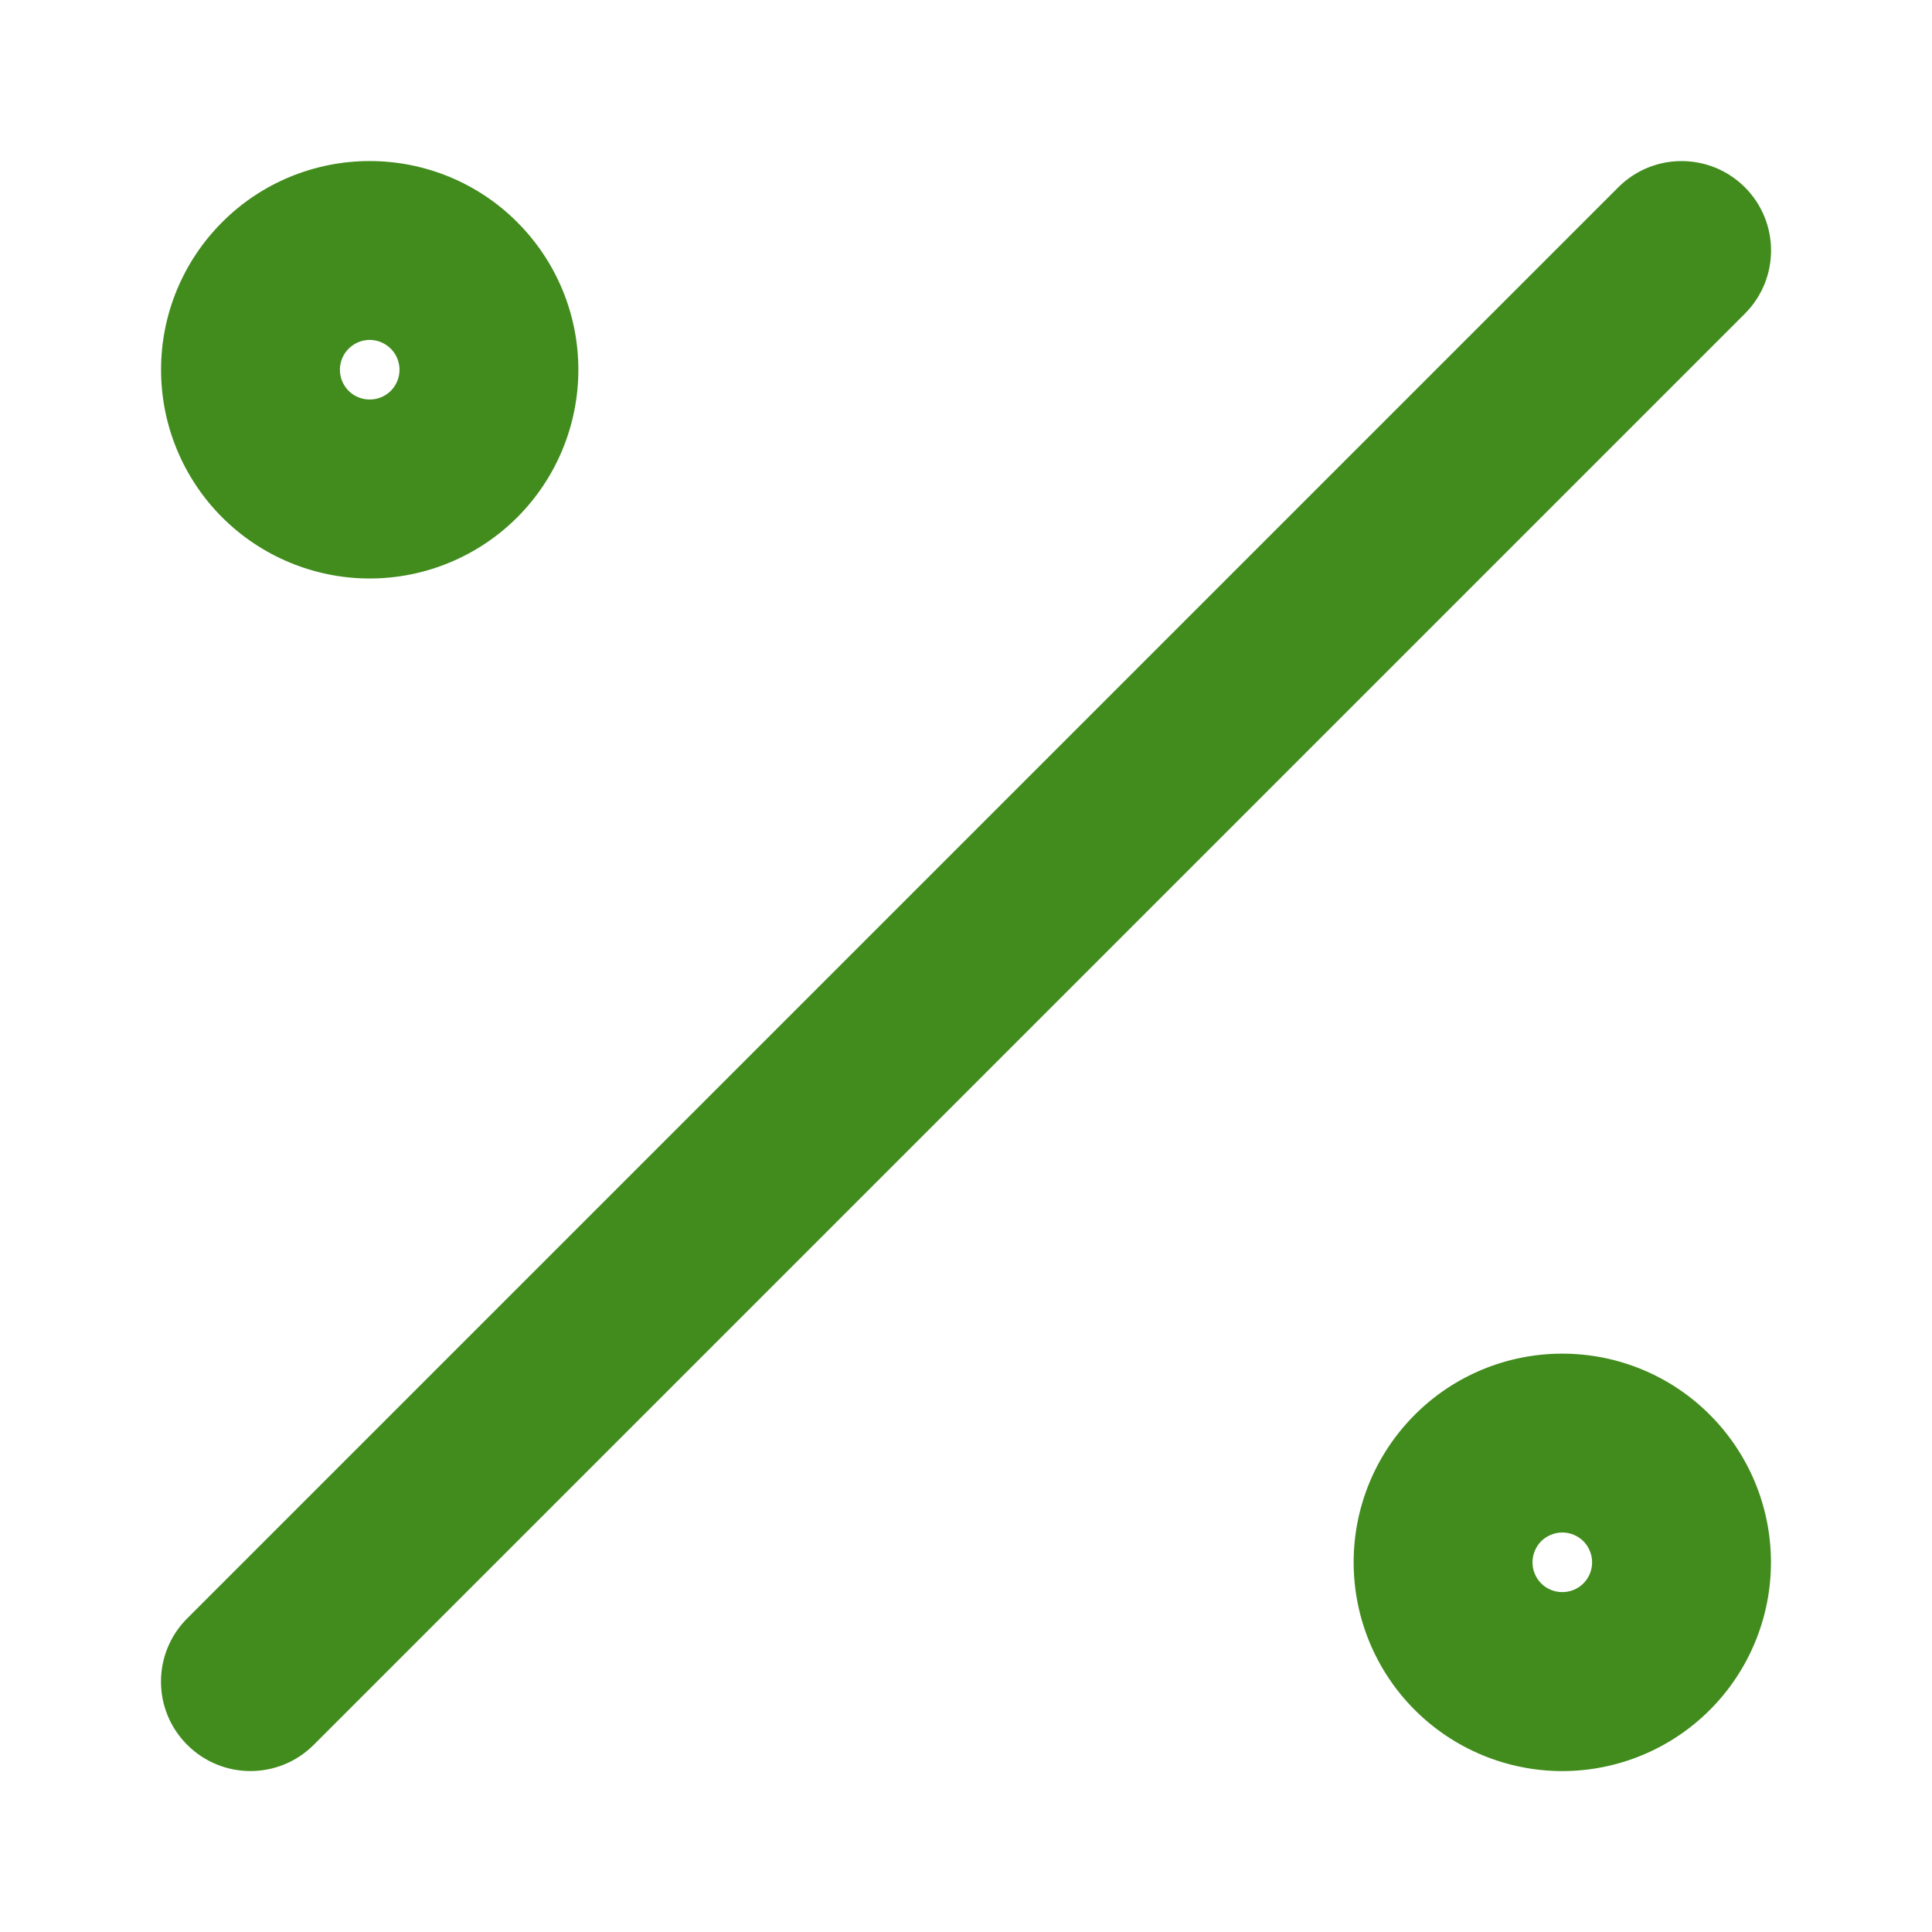 <svg width="14" height="14" viewBox="0 0 14 14" fill="none" xmlns="http://www.w3.org/2000/svg">
<g id="icon/percent">
<path id="Union" fill-rule="evenodd" clip-rule="evenodd" d="M1.61 1.61C1.893 1.326 2.278 1.167 2.679 1.167C3.08 1.167 3.465 1.326 3.748 1.61C4.032 1.894 4.191 2.278 4.191 2.679C4.191 3.08 4.032 3.465 3.748 3.749C3.465 4.032 3.08 4.192 2.679 4.192C2.278 4.192 1.893 4.032 1.61 3.749C1.326 3.465 1.167 3.08 1.167 2.679C1.167 2.278 1.326 1.894 1.61 1.61ZM2.679 2.463C2.622 2.463 2.567 2.486 2.526 2.527C2.486 2.567 2.463 2.622 2.463 2.679C2.463 2.737 2.486 2.792 2.526 2.832C2.567 2.873 2.622 2.895 2.679 2.895C2.736 2.895 2.791 2.873 2.832 2.832C2.872 2.792 2.895 2.737 2.895 2.679C2.895 2.622 2.872 2.567 2.832 2.527C2.791 2.486 2.736 2.463 2.679 2.463ZM10.252 10.252C10.535 9.968 10.92 9.809 11.321 9.809C11.722 9.809 12.107 9.968 12.39 10.252C12.674 10.536 12.833 10.92 12.833 11.321C12.833 11.722 12.674 12.107 12.39 12.391C12.107 12.674 11.722 12.834 11.321 12.834C10.92 12.834 10.535 12.674 10.252 12.391C9.968 12.107 9.809 11.722 9.809 11.321C9.809 10.92 9.968 10.536 10.252 10.252ZM11.321 11.105C11.264 11.105 11.209 11.128 11.168 11.168C11.128 11.209 11.105 11.264 11.105 11.321C11.105 11.379 11.128 11.434 11.168 11.474C11.209 11.515 11.264 11.537 11.321 11.537C11.378 11.537 11.433 11.515 11.474 11.474C11.514 11.434 11.537 11.379 11.537 11.321C11.537 11.264 11.514 11.209 11.474 11.168C11.433 11.128 11.378 11.105 11.321 11.105ZM12.644 2.273C12.897 2.02 12.897 1.61 12.644 1.357C12.39 1.104 11.98 1.104 11.727 1.357L1.357 11.727C1.103 11.98 1.103 12.391 1.357 12.644C1.61 12.897 2.02 12.897 2.273 12.644L12.644 2.273Z" fill="#418C1D"/>
</g>
</svg>
